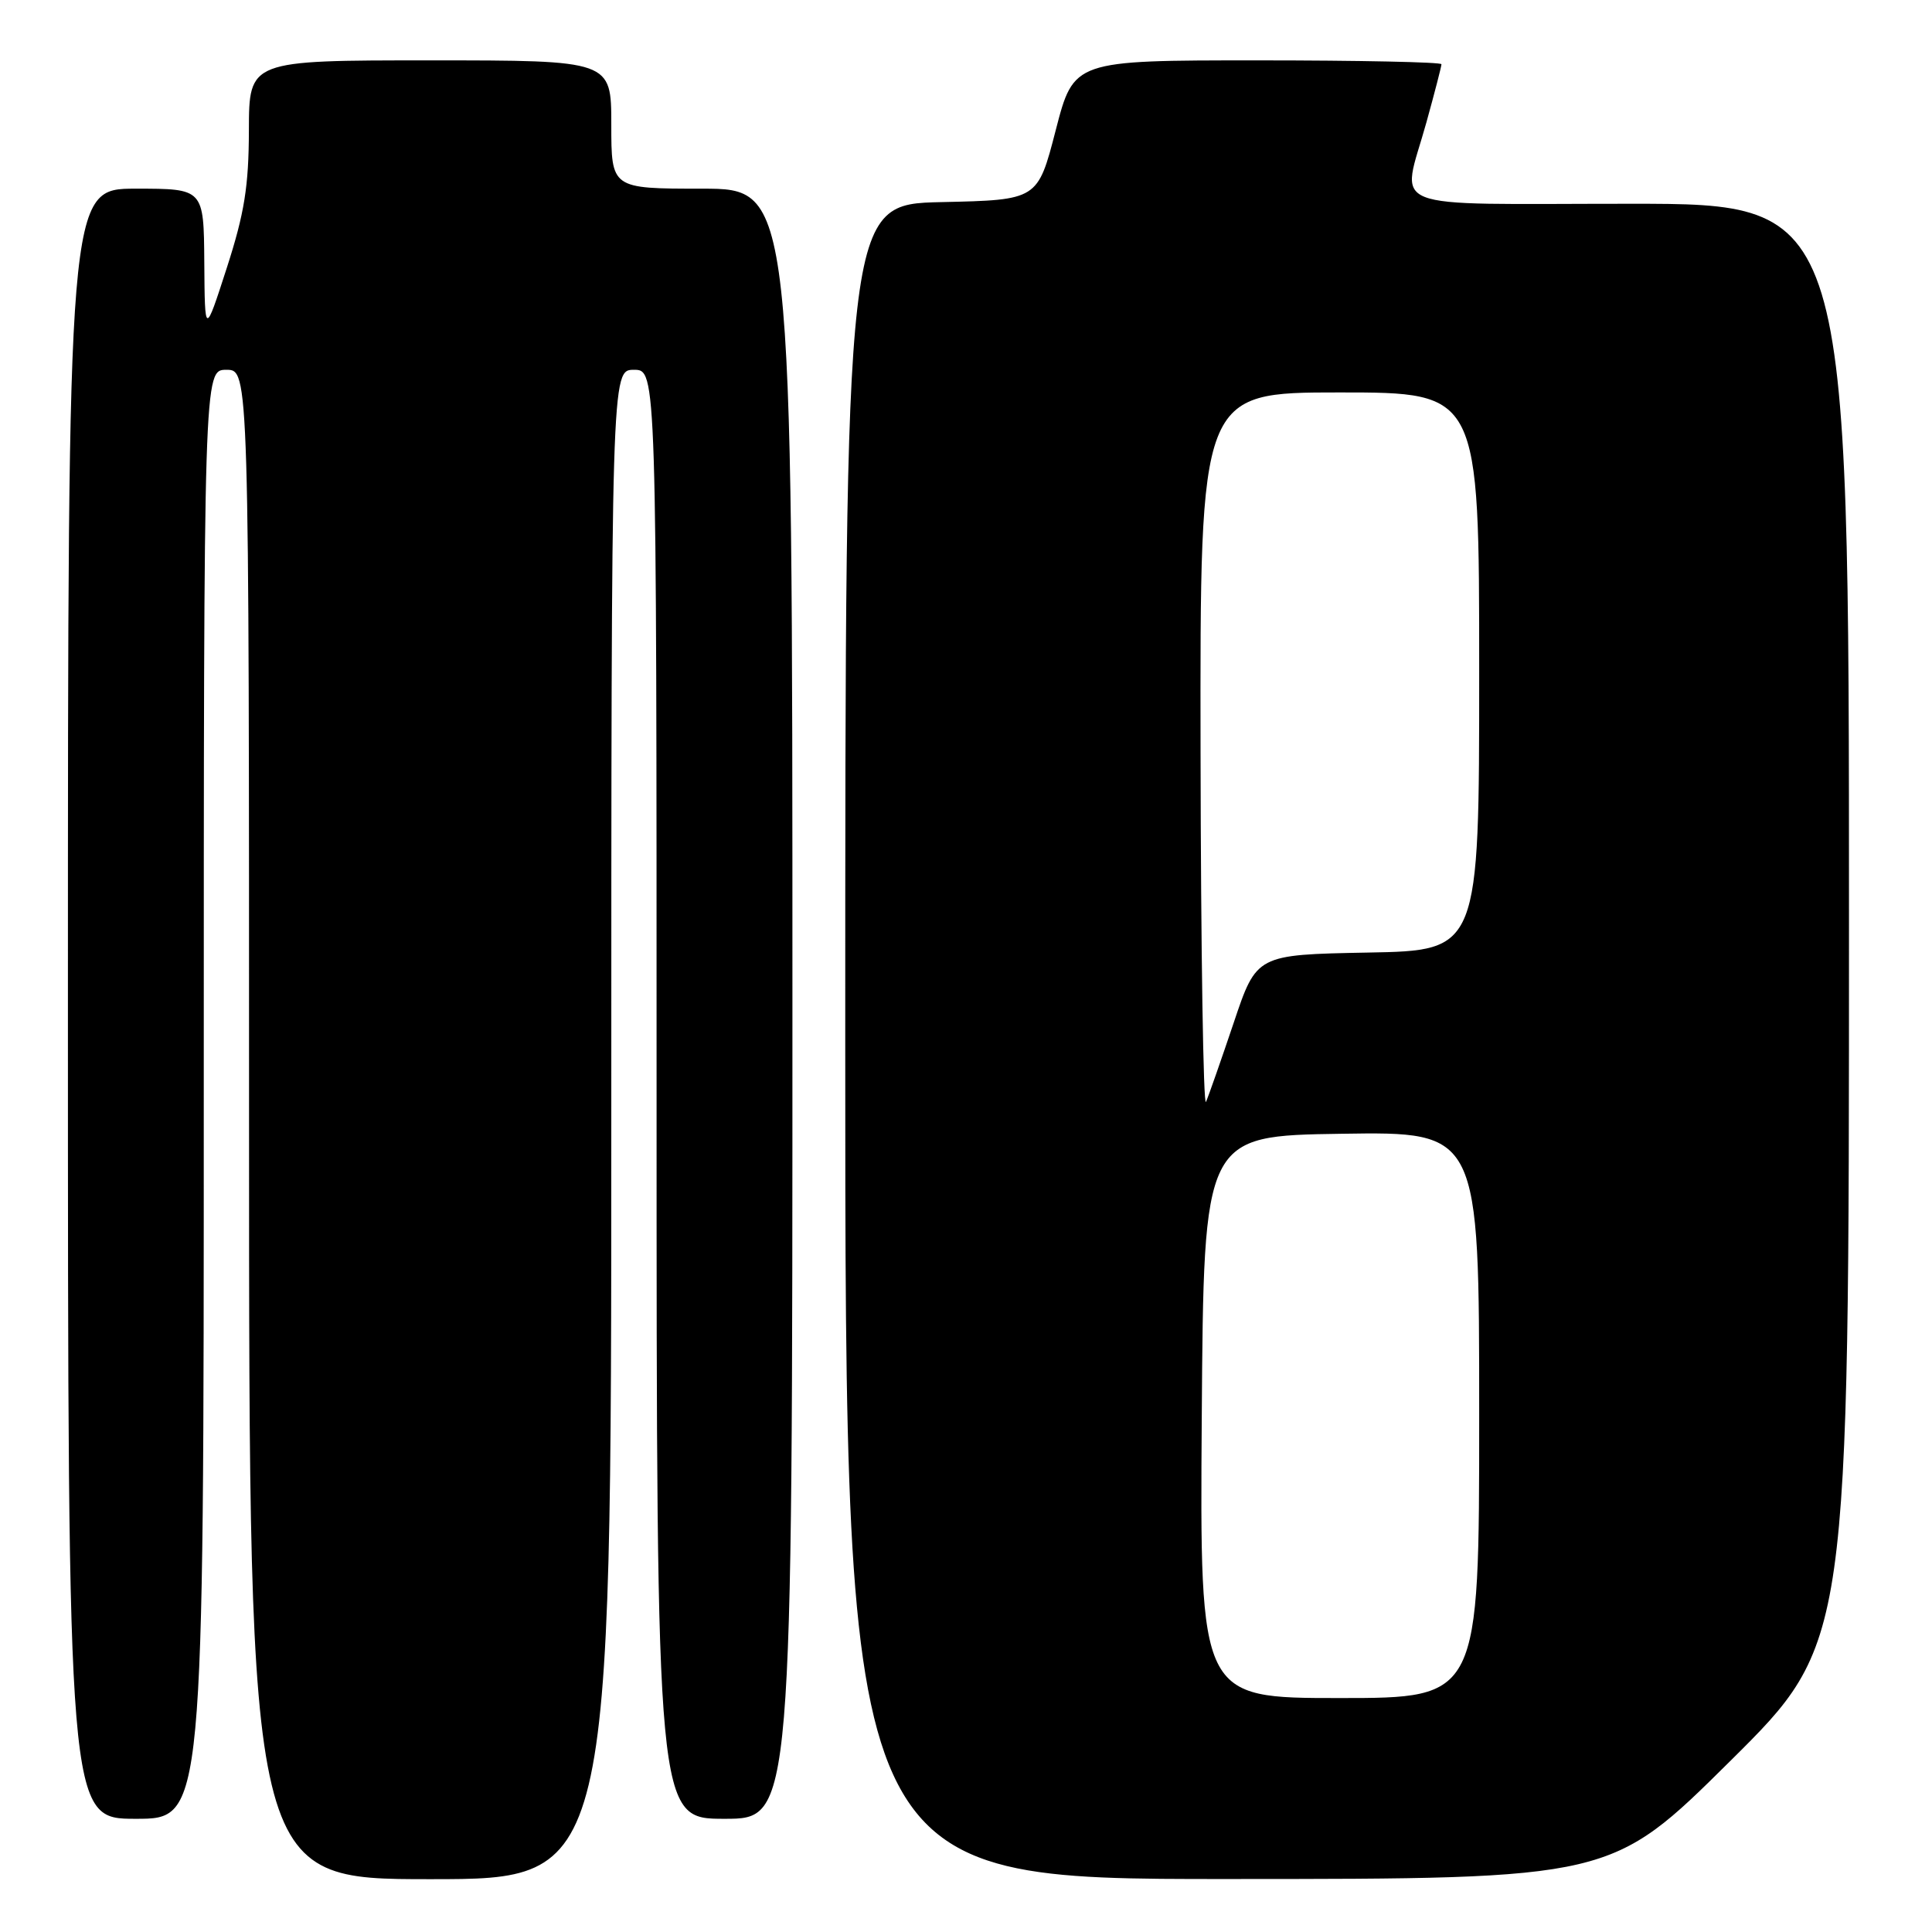 <?xml version="1.0" encoding="UTF-8" standalone="no"?>
<!DOCTYPE svg PUBLIC "-//W3C//DTD SVG 1.1//EN" "http://www.w3.org/Graphics/SVG/1.1/DTD/svg11.dtd" >
<svg xmlns="http://www.w3.org/2000/svg" xmlns:xlink="http://www.w3.org/1999/xlink" version="1.1" viewBox="0 0 256 256">
 <g >
 <path fill="currentColor"
d=" M 81.00 149.00 C 81.00 49.00 81.00 49.00 84.00 49.00 C 87.00 49.00 87.00 49.00 87.00 145.00 C 87.00 241.00 87.00 241.00 96.00 241.00 C 105.00 241.00 105.00 241.00 105.00 133.00 C 105.00 25.00 105.00 25.00 93.00 25.00 C 81.00 25.00 81.00 25.00 81.00 16.50 C 81.00 8.00 81.00 8.00 57.00 8.00 C 33.00 8.00 33.00 8.00 32.98 17.25 C 32.96 24.69 32.39 28.26 30.05 35.50 C 27.14 44.50 27.14 44.50 27.07 34.75 C 27.00 25.00 27.00 25.00 18.00 25.00 C 9.00 25.00 9.00 25.00 9.00 133.00 C 9.00 241.00 9.00 241.00 18.00 241.00 C 27.00 241.00 27.00 241.00 27.00 145.00 C 27.00 49.00 27.00 49.00 30.00 49.00 C 33.00 49.00 33.00 49.00 33.00 149.00 C 33.00 249.00 33.00 249.00 57.00 249.00 C 81.00 249.00 81.00 249.00 81.00 149.00 Z  M 229.25 233.36 C 245.00 217.75 245.00 217.75 245.00 122.37 C 245.00 27.00 245.00 27.00 216.00 27.00 C 182.74 27.00 185.69 28.18 189.00 16.24 C 190.10 12.27 191.00 8.79 191.00 8.51 C 191.00 8.23 180.04 8.00 166.64 8.00 C 142.28 8.00 142.28 8.00 139.89 17.25 C 137.50 26.50 137.50 26.50 124.75 26.78 C 112.00 27.06 112.00 27.06 112.00 138.03 C 112.00 249.00 112.00 249.00 162.75 248.98 C 213.50 248.97 213.50 248.97 229.25 233.36 Z  M 159.24 187.75 C 159.50 150.50 159.50 150.50 177.75 150.23 C 196.00 149.95 196.00 149.95 196.00 187.48 C 196.00 225.00 196.00 225.00 177.49 225.00 C 158.98 225.00 158.98 225.00 159.24 187.75 Z  M 159.08 99.75 C 159.00 52.00 159.00 52.00 177.50 52.00 C 196.00 52.00 196.00 52.00 196.00 88.97 C 196.00 125.95 196.00 125.95 181.25 126.22 C 166.50 126.50 166.50 126.50 163.48 135.50 C 161.81 140.45 160.16 145.18 159.80 146.00 C 159.45 146.82 159.12 126.01 159.08 99.75 Z "/>
</g>
</svg>